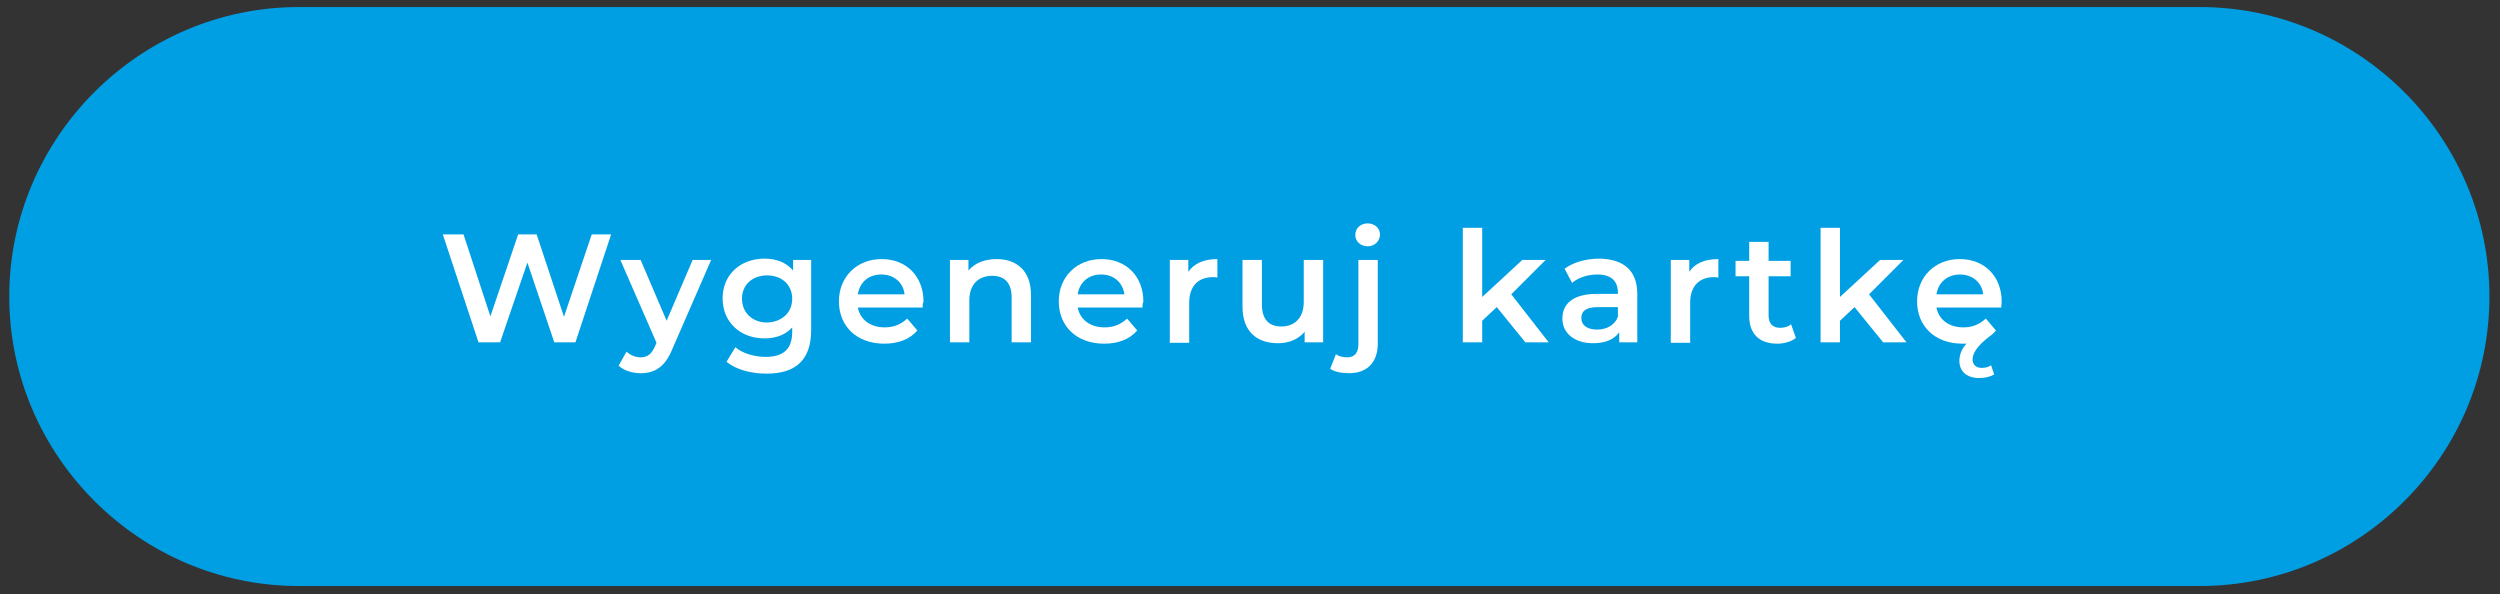 <svg enable-background="new 0 0 567.4 134.9" viewBox="0 0 567.4 134.9" xmlns="http://www.w3.org/2000/svg"><rect x="0" y="0" width="567.4" height="134.9" fill="#333333" stroke="none"/><path d="m499.3 133h-431.5c-36.1 0-65.7-29.6-65.7-65.7 0-36.1 29.6-65.7 65.7-65.7h431.5c36.1 0 65.7 29.6 65.7 65.7 0 36.2-29.6 65.7-65.7 65.7z" fill="#009fe3"/><g enable-background="new" fill="#fff"><path d="m138.7 53.2-8.1 24.5h-4.8l-6.1-18.1-6.2 18.1h-4.9l-8.1-24.5h4.7l6.1 18.6 6.3-18.6h4.2l6.2 18.7 6.3-18.7z"/><path d="m161.4 59-8.8 20.2c-1.7 4.2-4.1 5.5-7.2 5.5-1.9 0-3.8-.6-5-1.7l1.8-3.2c.8.8 2 1.3 3.2 1.3 1.5 0 2.5-.7 3.3-2.6l.3-.7-8.2-18.8h4.6l5.9 13.8 5.9-13.8z"/><path d="m184.1 59v15.9c0 6.8-3.5 9.9-10.1 9.9-3.5 0-7-.9-9.1-2.7l2-3.3c1.6 1.4 4.3 2.2 6.9 2.2 4.1 0 6-1.9 6-5.7v-1c-1.5 1.7-3.7 2.5-6.3 2.5-5.4 0-9.5-3.6-9.5-9.1 0-5.4 4.1-9 9.5-9 2.6 0 4.9.8 6.5 2.7v-2.4zm-4.3 8.8c0-3.2-2.4-5.3-5.7-5.3s-5.7 2.1-5.7 5.3 2.4 5.4 5.7 5.4c3.3-.1 5.7-2.2 5.7-5.4z"/><path d="m209.4 69.8h-14.7c.5 2.7 2.8 4.5 6.1 4.5 2.1 0 3.7-.7 5.1-2l2.3 2.7c-1.7 2-4.3 3-7.5 3-6.3 0-10.3-4-10.3-9.6s4.1-9.6 9.7-9.6c5.5 0 9.5 3.8 9.5 9.7-.2.3-.2.8-.2 1.3zm-14.7-3h10.6c-.3-2.7-2.4-4.5-5.3-4.5s-4.9 1.8-5.3 4.5z"/><path d="m234 67v10.7h-4.4v-10.2c0-3.3-1.6-4.9-4.4-4.9-3.1 0-5.2 1.9-5.2 5.6v9.5h-4.4v-18.7h4.2v2.4c1.4-1.7 3.7-2.6 6.4-2.6 4.5 0 7.8 2.6 7.8 8.2z"/><path d="m259.3 69.8h-14.7c.5 2.7 2.8 4.5 6.1 4.5 2.1 0 3.7-.7 5.1-2l2.3 2.7c-1.7 2-4.3 3-7.5 3-6.3 0-10.3-4-10.3-9.6s4.1-9.6 9.7-9.6c5.5 0 9.5 3.8 9.5 9.7-.2.3-.2.8-.2 1.3zm-14.7-3h10.6c-.4-2.7-2.4-4.5-5.3-4.5s-4.9 1.8-5.3 4.5z"/><path d="m276.3 58.8v4.2c-.4-.1-.7-.1-1-.1-3.3 0-5.4 2-5.4 5.8v9.1h-4.4v-18.8h4.2v2.7c1.3-1.9 3.5-2.9 6.6-2.9z"/><path d="m300.3 59v18.7h-4.2v-2.4c-1.4 1.7-3.6 2.6-6 2.6-4.8 0-8.1-2.6-8.1-8.3v-10.6h4.4v10.1c0 3.4 1.6 5 4.4 5 3 0 5.1-1.9 5.1-5.6v-9.5z"/><path d="m301.9 83.7 1.3-3.3c.7.5 1.6.7 2.6.7 1.6 0 2.5-1 2.5-3v-19.1h4.4v19c0 4.1-2.3 6.7-6.5 6.7-1.7 0-3.3-.3-4.3-1zm5.7-30.4c0-1.5 1.2-2.6 2.8-2.6s2.8 1.1 2.8 2.5c0 1.5-1.2 2.7-2.8 2.7s-2.8-1.1-2.8-2.6z"/><path d="m339.7 69.7-3.3 3.1v4.9h-4.4v-26h4.4v15.7l9.1-8.4h5.3l-7.8 7.8 8.5 10.9h-5.3z"/><path d="m371.6 66.7v11h-4.1v-2.3c-1.1 1.6-3.1 2.5-5.9 2.5-4.3 0-7-2.3-7-5.6 0-3.1 2.1-5.6 7.8-5.6h4.8v-.3c0-2.6-1.5-4.1-4.7-4.1-2.1 0-4.3.7-5.7 1.9l-1.7-3.2c2-1.5 4.9-2.3 7.9-2.3 5.5.1 8.6 2.7 8.6 8zm-4.4 5.2v-2.2h-4.5c-3 0-3.8 1.1-3.8 2.5 0 1.6 1.3 2.6 3.6 2.6 2.1 0 4-1 4.7-2.9z"/><path d="m390 58.8v4.2c-.4-.1-.7-.1-1-.1-3.3 0-5.4 2-5.4 5.8v9.1h-4.4v-18.8h4.2v2.7c1.2-1.9 3.5-2.9 6.6-2.9z"/><path d="m407.6 76.7c-1 .8-2.6 1.3-4.2 1.3-4.1 0-6.4-2.2-6.4-6.3v-9h-3.1v-3.5h3.1v-4.3h4.4v4.3h5v3.5h-5v8.9c0 1.8.9 2.8 2.6 2.8.9 0 1.8-.2 2.5-.8z"/><path d="m420.9 69.7-3.3 3.1v4.9h-4.4v-26h4.4v15.7l9.1-8.4h5.3l-7.8 7.8 8.5 10.9h-5.3z"/><path d="m454.2 69.8h-14.7c.5 2.7 2.8 4.5 6.1 4.5 2.1 0 3.7-.7 5.1-2l2.3 2.7c-.4.5-.8.9-1.4 1.3-3.1 2.4-3.9 4-3.9 5.3 0 1.2.8 1.9 2.1 1.9.7 0 1.6-.2 2.1-.6l.7 2.1c-.9.5-2.1.8-3.4.8-2.8 0-4.5-1.5-4.5-3.9 0-1.3.5-2.7 1.6-3.9-.3 0-.6 0-.9 0-6.3 0-10.3-4-10.3-9.6s4.1-9.6 9.7-9.6c5.5 0 9.5 3.8 9.5 9.7 0 .3-.1.8-.1 1.3zm-14.7-3h10.6c-.3-2.7-2.4-4.5-5.3-4.5-2.8 0-4.9 1.8-5.3 4.5z"/></g></svg>